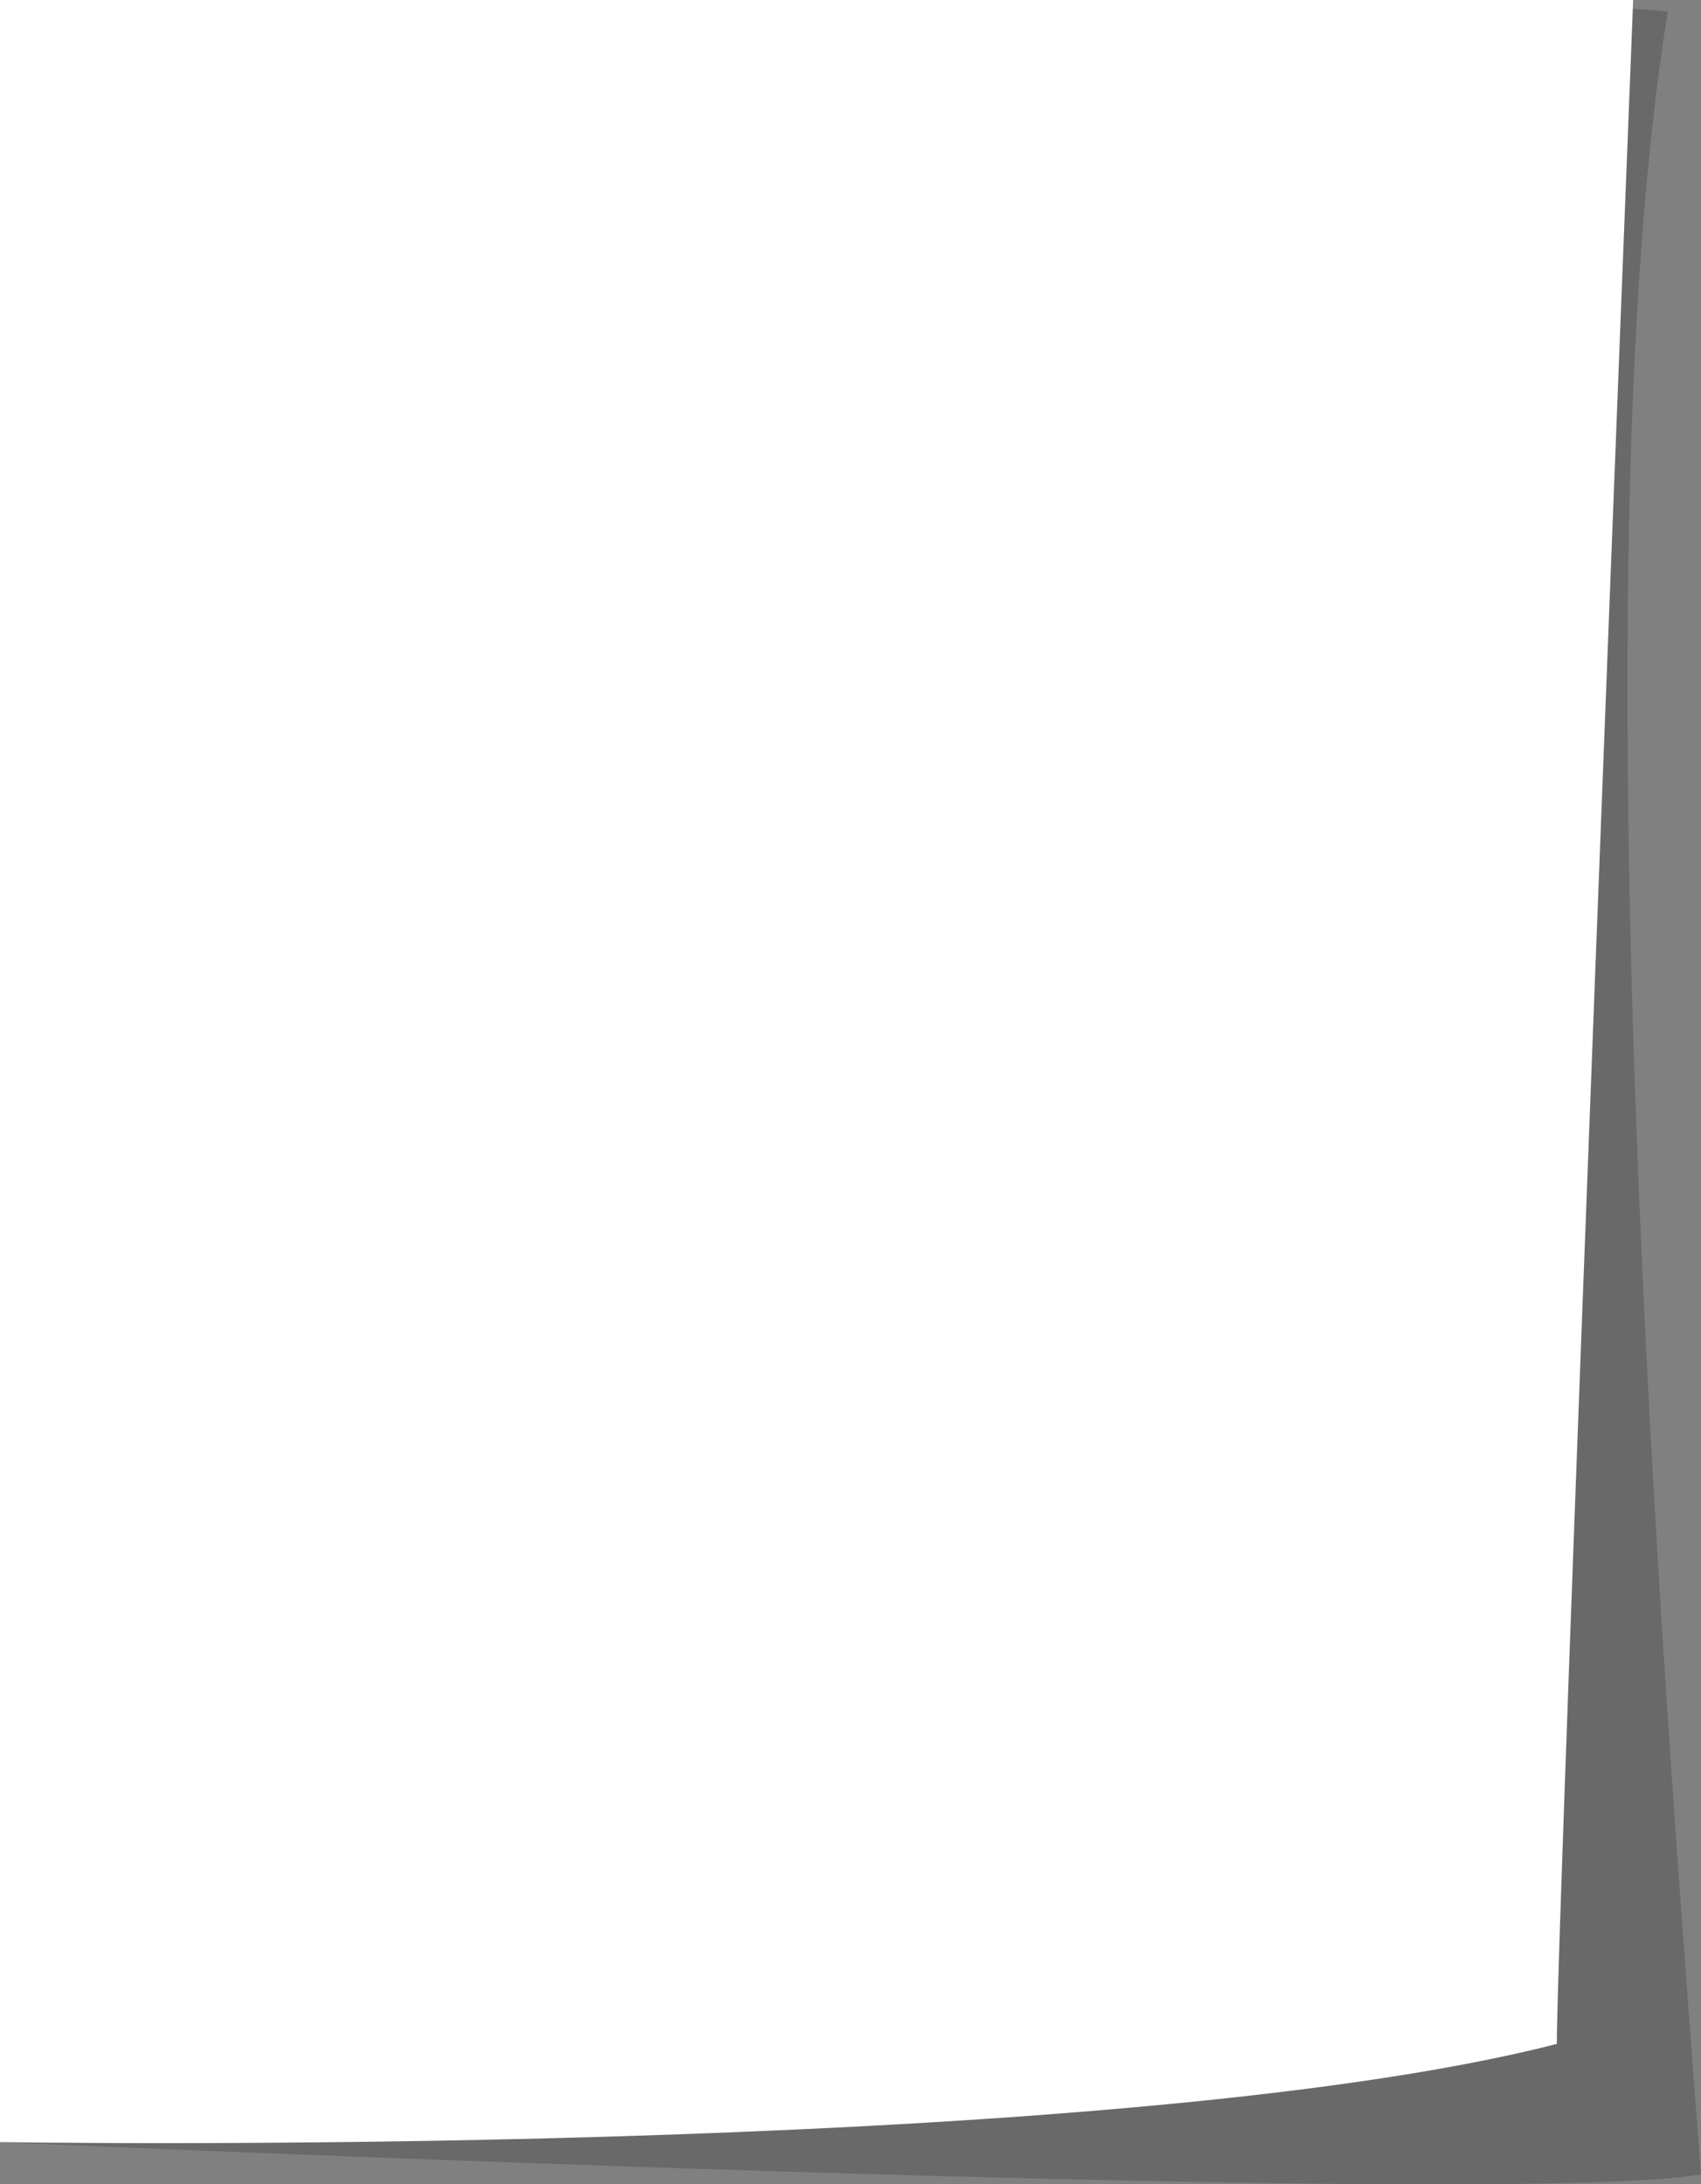 <svg xmlns="http://www.w3.org/2000/svg" width="372.921" height="478.901" viewBox="0 0 372.921 478.901"><rect x="0" y="0" width="372.921" height="478.901" fill="#808080" stroke="none"/><defs><style>.a{fill:#1d1d1b;opacity:0.23;mix-blend-mode:multiply;isolation:isolate;}.b{fill:#fff;}</style></defs><path class="a" d="M136.274,547.651s327.58,14.643,372.921,7.087c-8.021-105.718-27.4-349.89-7.288-474.171-7.663-.957-36.415-2.107-36.415-2.107Z" transform="translate(-136.274 -78.002)"/><path class="b" d="M477.583,526.273c-99.178,25.5-341.309,21.53-341.309,21.53V78.155H494.323S477.583,500.765,477.583,526.273Z" transform="translate(-136.274 -78.155)"/></svg>